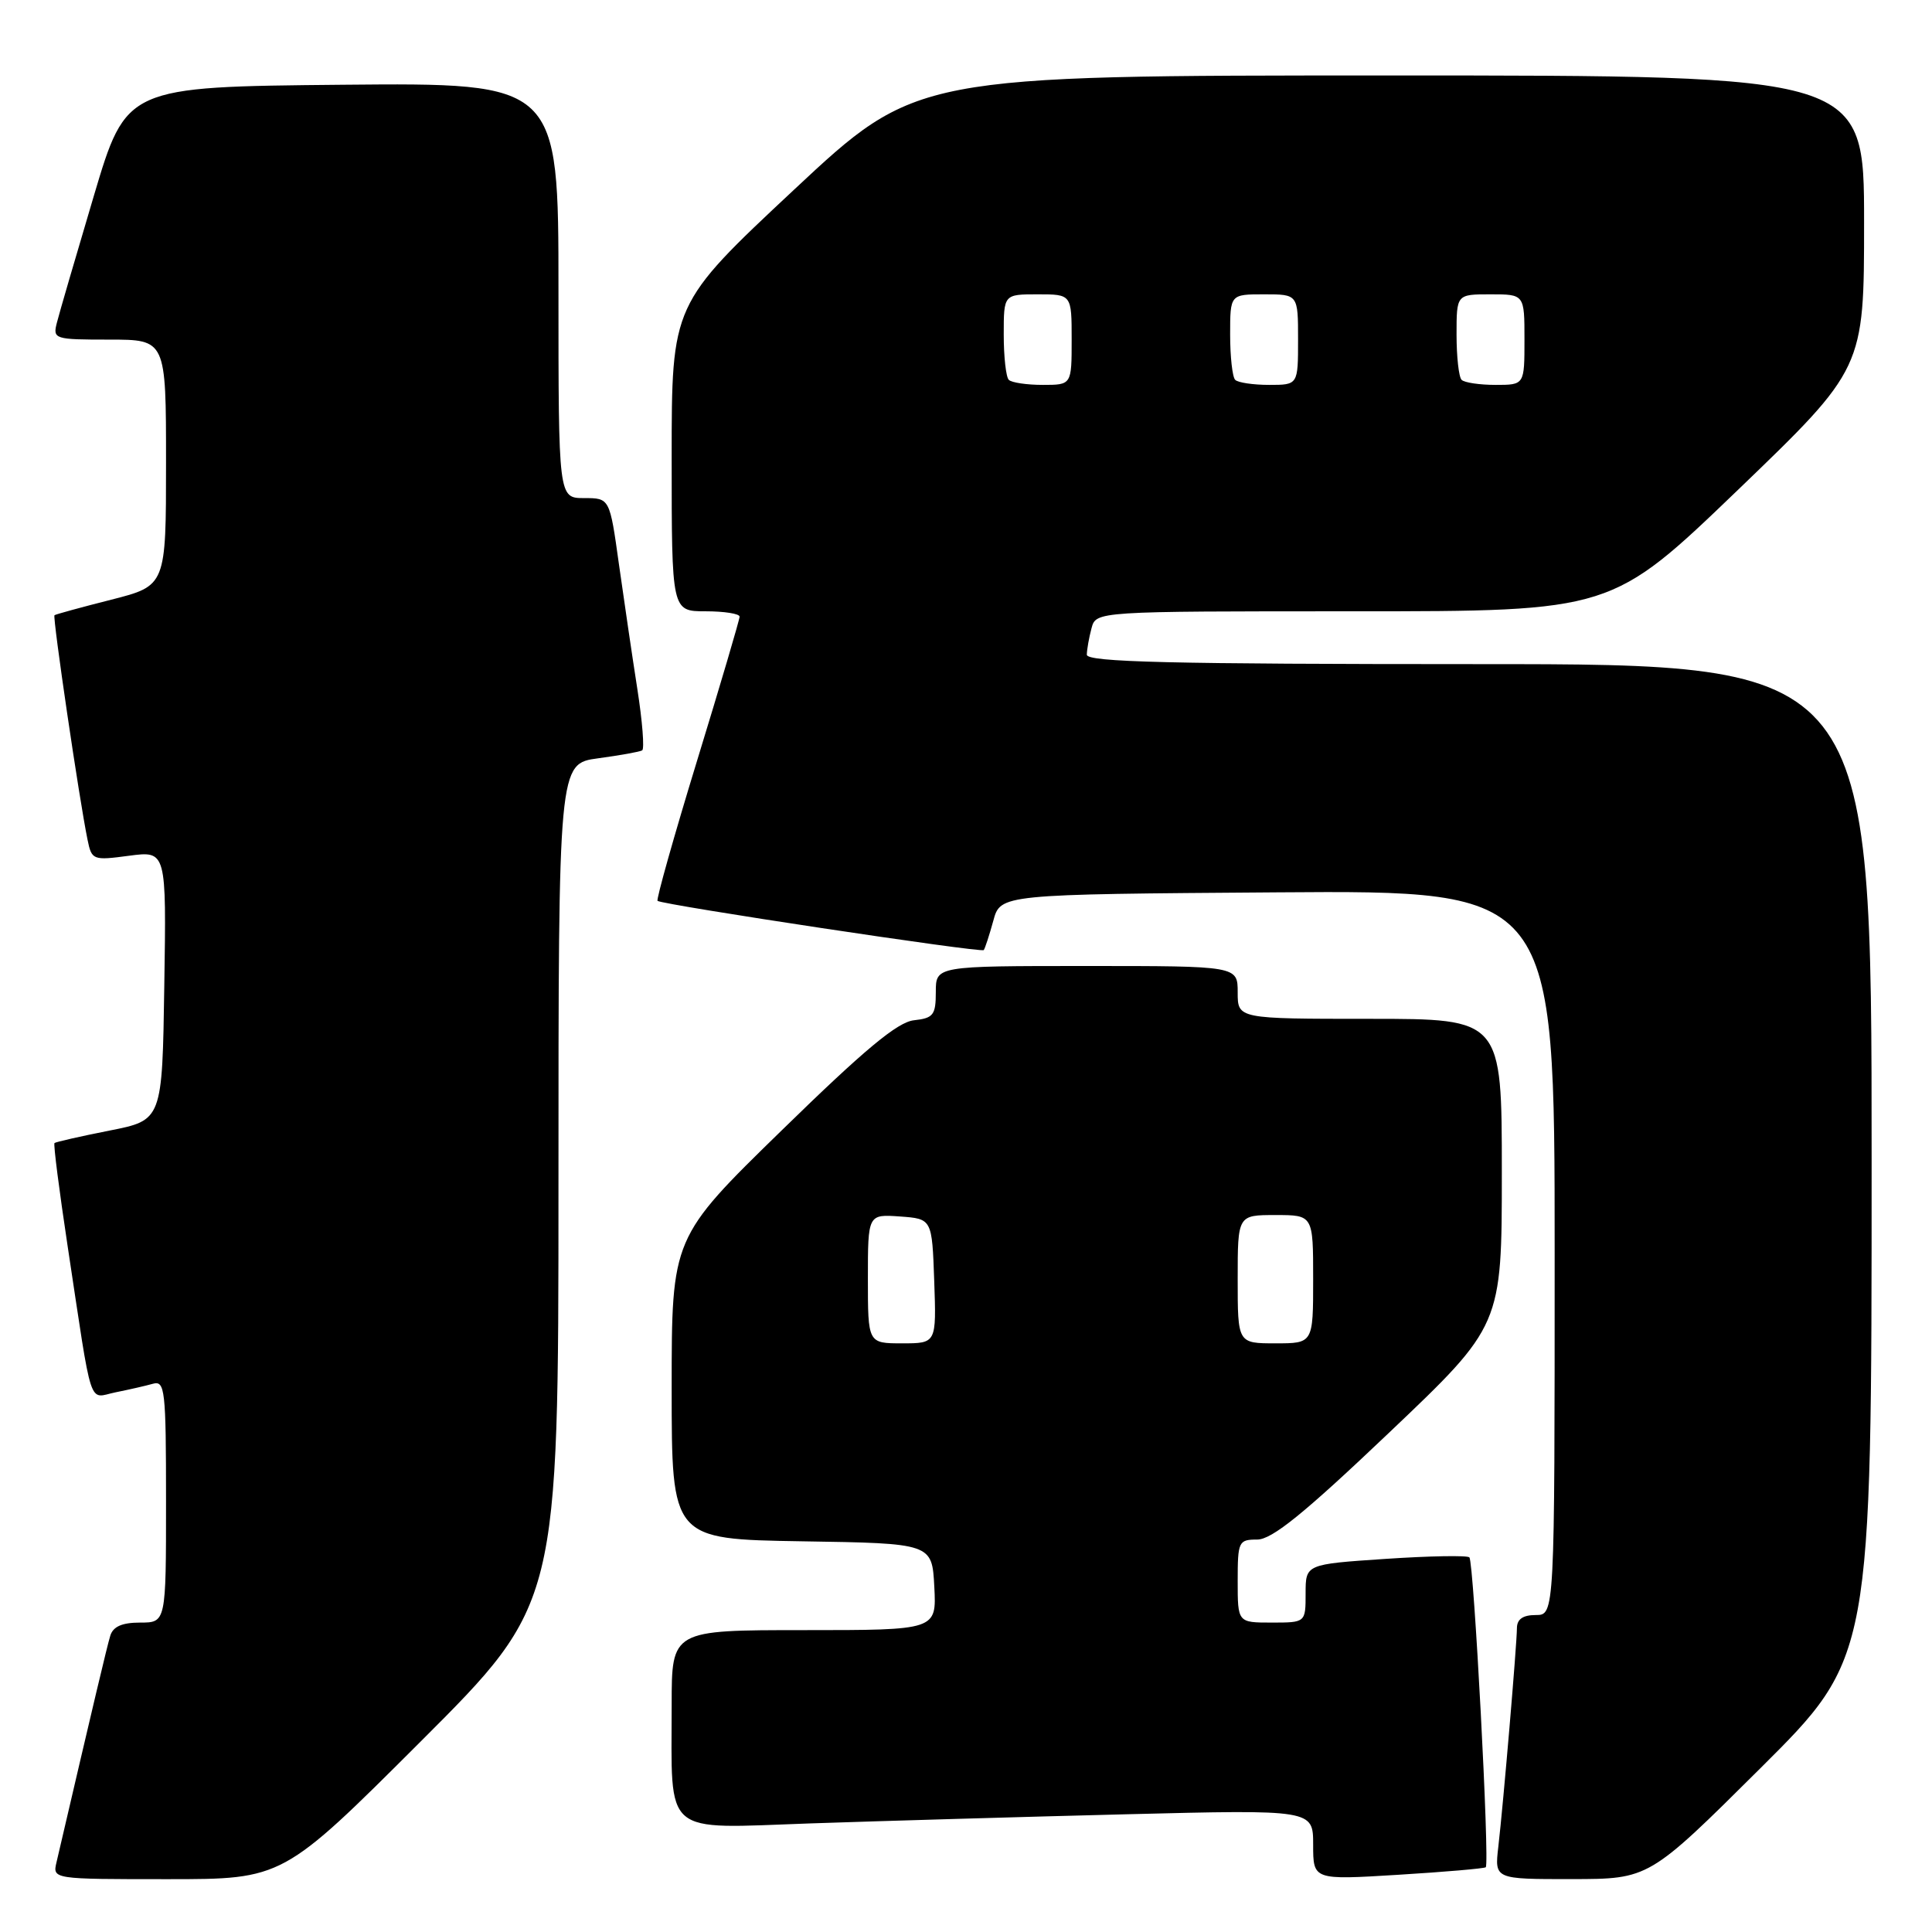 <?xml version="1.0" encoding="UTF-8" standalone="no"?>
<!DOCTYPE svg PUBLIC "-//W3C//DTD SVG 1.1//EN" "http://www.w3.org/Graphics/SVG/1.1/DTD/svg11.dtd" >
<svg xmlns="http://www.w3.org/2000/svg" xmlns:xlink="http://www.w3.org/1999/xlink" version="1.1" viewBox="0 0 256 256">
 <g >
 <path fill="currentColor"
d=" M 55.74 230.76 C 74.00 212.52 74.00 212.52 74.00 156.85 C 74.00 101.19 74.00 101.19 79.25 100.48 C 82.14 100.09 84.76 99.62 85.09 99.43 C 85.41 99.24 85.12 95.58 84.45 91.29 C 83.78 87.01 82.69 79.56 82.01 74.75 C 80.79 66.00 80.79 66.00 77.40 66.00 C 74.00 66.00 74.00 66.00 74.00 38.48 C 74.00 10.97 74.00 10.97 45.36 11.23 C 16.73 11.50 16.73 11.50 12.42 26.00 C 10.05 33.98 7.85 41.51 7.54 42.75 C 6.98 44.93 7.18 45.00 14.48 45.00 C 22.00 45.00 22.00 45.00 22.00 61.31 C 22.00 77.61 22.00 77.61 14.75 79.46 C 10.76 80.47 7.37 81.40 7.22 81.52 C 6.94 81.73 10.51 106.00 11.60 111.27 C 12.15 113.97 12.31 114.03 17.11 113.39 C 22.05 112.74 22.05 112.74 21.77 130.58 C 21.50 148.43 21.50 148.43 14.50 149.81 C 10.65 150.57 7.37 151.32 7.22 151.46 C 7.06 151.61 7.85 157.75 8.96 165.11 C 12.32 187.29 11.64 185.23 15.31 184.49 C 17.06 184.14 19.29 183.63 20.25 183.36 C 21.86 182.90 22.00 184.11 22.00 198.93 C 22.00 215.00 22.00 215.00 18.57 215.00 C 16.16 215.00 14.98 215.53 14.61 216.75 C 14.17 218.20 12.47 225.37 7.49 246.75 C 6.96 249.00 6.96 249.00 22.22 249.00 C 37.48 249.00 37.48 249.00 55.74 230.76 Z  M 196.87 247.42 C 197.41 246.95 195.29 206.96 194.70 206.36 C 194.42 206.08 189.42 206.17 183.59 206.56 C 173.00 207.27 173.00 207.27 173.00 211.14 C 173.00 215.00 173.00 215.00 168.50 215.00 C 164.00 215.00 164.00 215.00 164.00 209.50 C 164.00 204.25 164.12 204.00 166.58 204.00 C 168.54 204.00 172.79 200.56 184.08 189.82 C 199.00 175.64 199.00 175.64 199.00 155.32 C 199.00 135.00 199.00 135.00 181.50 135.00 C 164.00 135.00 164.00 135.00 164.00 131.50 C 164.00 128.00 164.00 128.00 144.00 128.00 C 124.00 128.00 124.00 128.00 124.00 131.44 C 124.00 134.49 123.68 134.91 121.11 135.19 C 118.93 135.42 114.56 139.06 103.61 149.75 C 89.00 163.99 89.00 163.99 89.00 183.97 C 89.00 203.95 89.00 203.95 106.25 204.23 C 123.50 204.50 123.50 204.50 123.80 210.25 C 124.10 216.00 124.10 216.00 106.55 216.00 C 89.00 216.00 89.00 216.00 89.00 225.87 C 89.00 243.51 87.58 242.30 107.40 241.61 C 116.80 241.29 135.64 240.74 149.25 240.40 C 174.00 239.78 174.00 239.78 174.00 244.44 C 174.00 249.11 174.00 249.11 185.25 248.42 C 191.44 248.04 196.66 247.59 196.87 247.42 Z  M 233.25 234.31 C 248.00 219.64 248.00 219.64 248.00 153.82 C 248.00 88.00 248.00 88.00 196.00 88.00 C 155.06 88.00 144.00 87.73 144.01 86.75 C 144.02 86.06 144.30 84.49 144.63 83.25 C 145.23 81.00 145.23 81.00 179.39 81.00 C 213.55 81.00 213.55 81.00 230.28 64.92 C 247.00 48.83 247.00 48.83 247.00 29.42 C 247.00 10.00 247.00 10.00 184.20 10.00 C 121.41 10.00 121.41 10.00 105.20 25.15 C 89.00 40.30 89.00 40.30 89.00 60.65 C 89.00 81.00 89.00 81.00 93.50 81.00 C 95.97 81.00 98.00 81.32 98.00 81.71 C 98.00 82.09 95.47 90.67 92.38 100.75 C 89.29 110.84 86.93 119.22 87.13 119.37 C 87.86 119.91 130.05 126.28 130.35 125.89 C 130.52 125.68 131.09 123.92 131.62 122.00 C 132.57 118.50 132.57 118.50 169.29 118.24 C 206.00 117.98 206.00 117.98 206.00 165.99 C 206.00 214.00 206.00 214.00 203.50 214.00 C 201.79 214.00 201.00 214.55 201.00 215.75 C 200.99 217.89 199.21 238.90 198.53 244.75 C 198.04 249.00 198.04 249.00 208.27 248.99 C 218.50 248.98 218.50 248.98 233.25 234.31 Z  M 115.00 169.44 C 115.00 160.89 115.00 160.89 119.25 161.19 C 123.50 161.50 123.50 161.50 123.79 169.75 C 124.08 178.00 124.08 178.00 119.54 178.00 C 115.00 178.00 115.00 178.00 115.00 169.44 Z  M 164.00 169.50 C 164.00 161.00 164.00 161.00 169.00 161.00 C 174.00 161.00 174.00 161.00 174.00 169.50 C 174.00 178.00 174.00 178.00 169.00 178.00 C 164.00 178.00 164.00 178.00 164.00 169.50 Z  M 133.67 50.33 C 133.30 49.97 133.00 47.27 133.00 44.33 C 133.00 39.00 133.00 39.00 137.50 39.00 C 142.00 39.00 142.00 39.00 142.00 45.00 C 142.00 51.00 142.00 51.00 138.17 51.00 C 136.06 51.00 134.03 50.70 133.67 50.33 Z  M 163.67 50.33 C 163.30 49.97 163.00 47.27 163.00 44.33 C 163.00 39.00 163.00 39.00 167.50 39.00 C 172.00 39.00 172.00 39.00 172.00 45.00 C 172.00 51.00 172.00 51.00 168.17 51.00 C 166.06 51.00 164.03 50.70 163.67 50.33 Z  M 193.67 50.33 C 193.30 49.97 193.00 47.27 193.00 44.33 C 193.00 39.00 193.00 39.00 197.50 39.00 C 202.00 39.00 202.00 39.00 202.00 45.00 C 202.00 51.00 202.00 51.00 198.17 51.00 C 196.06 51.00 194.03 50.70 193.67 50.33 Z "/>
</g>
</svg>